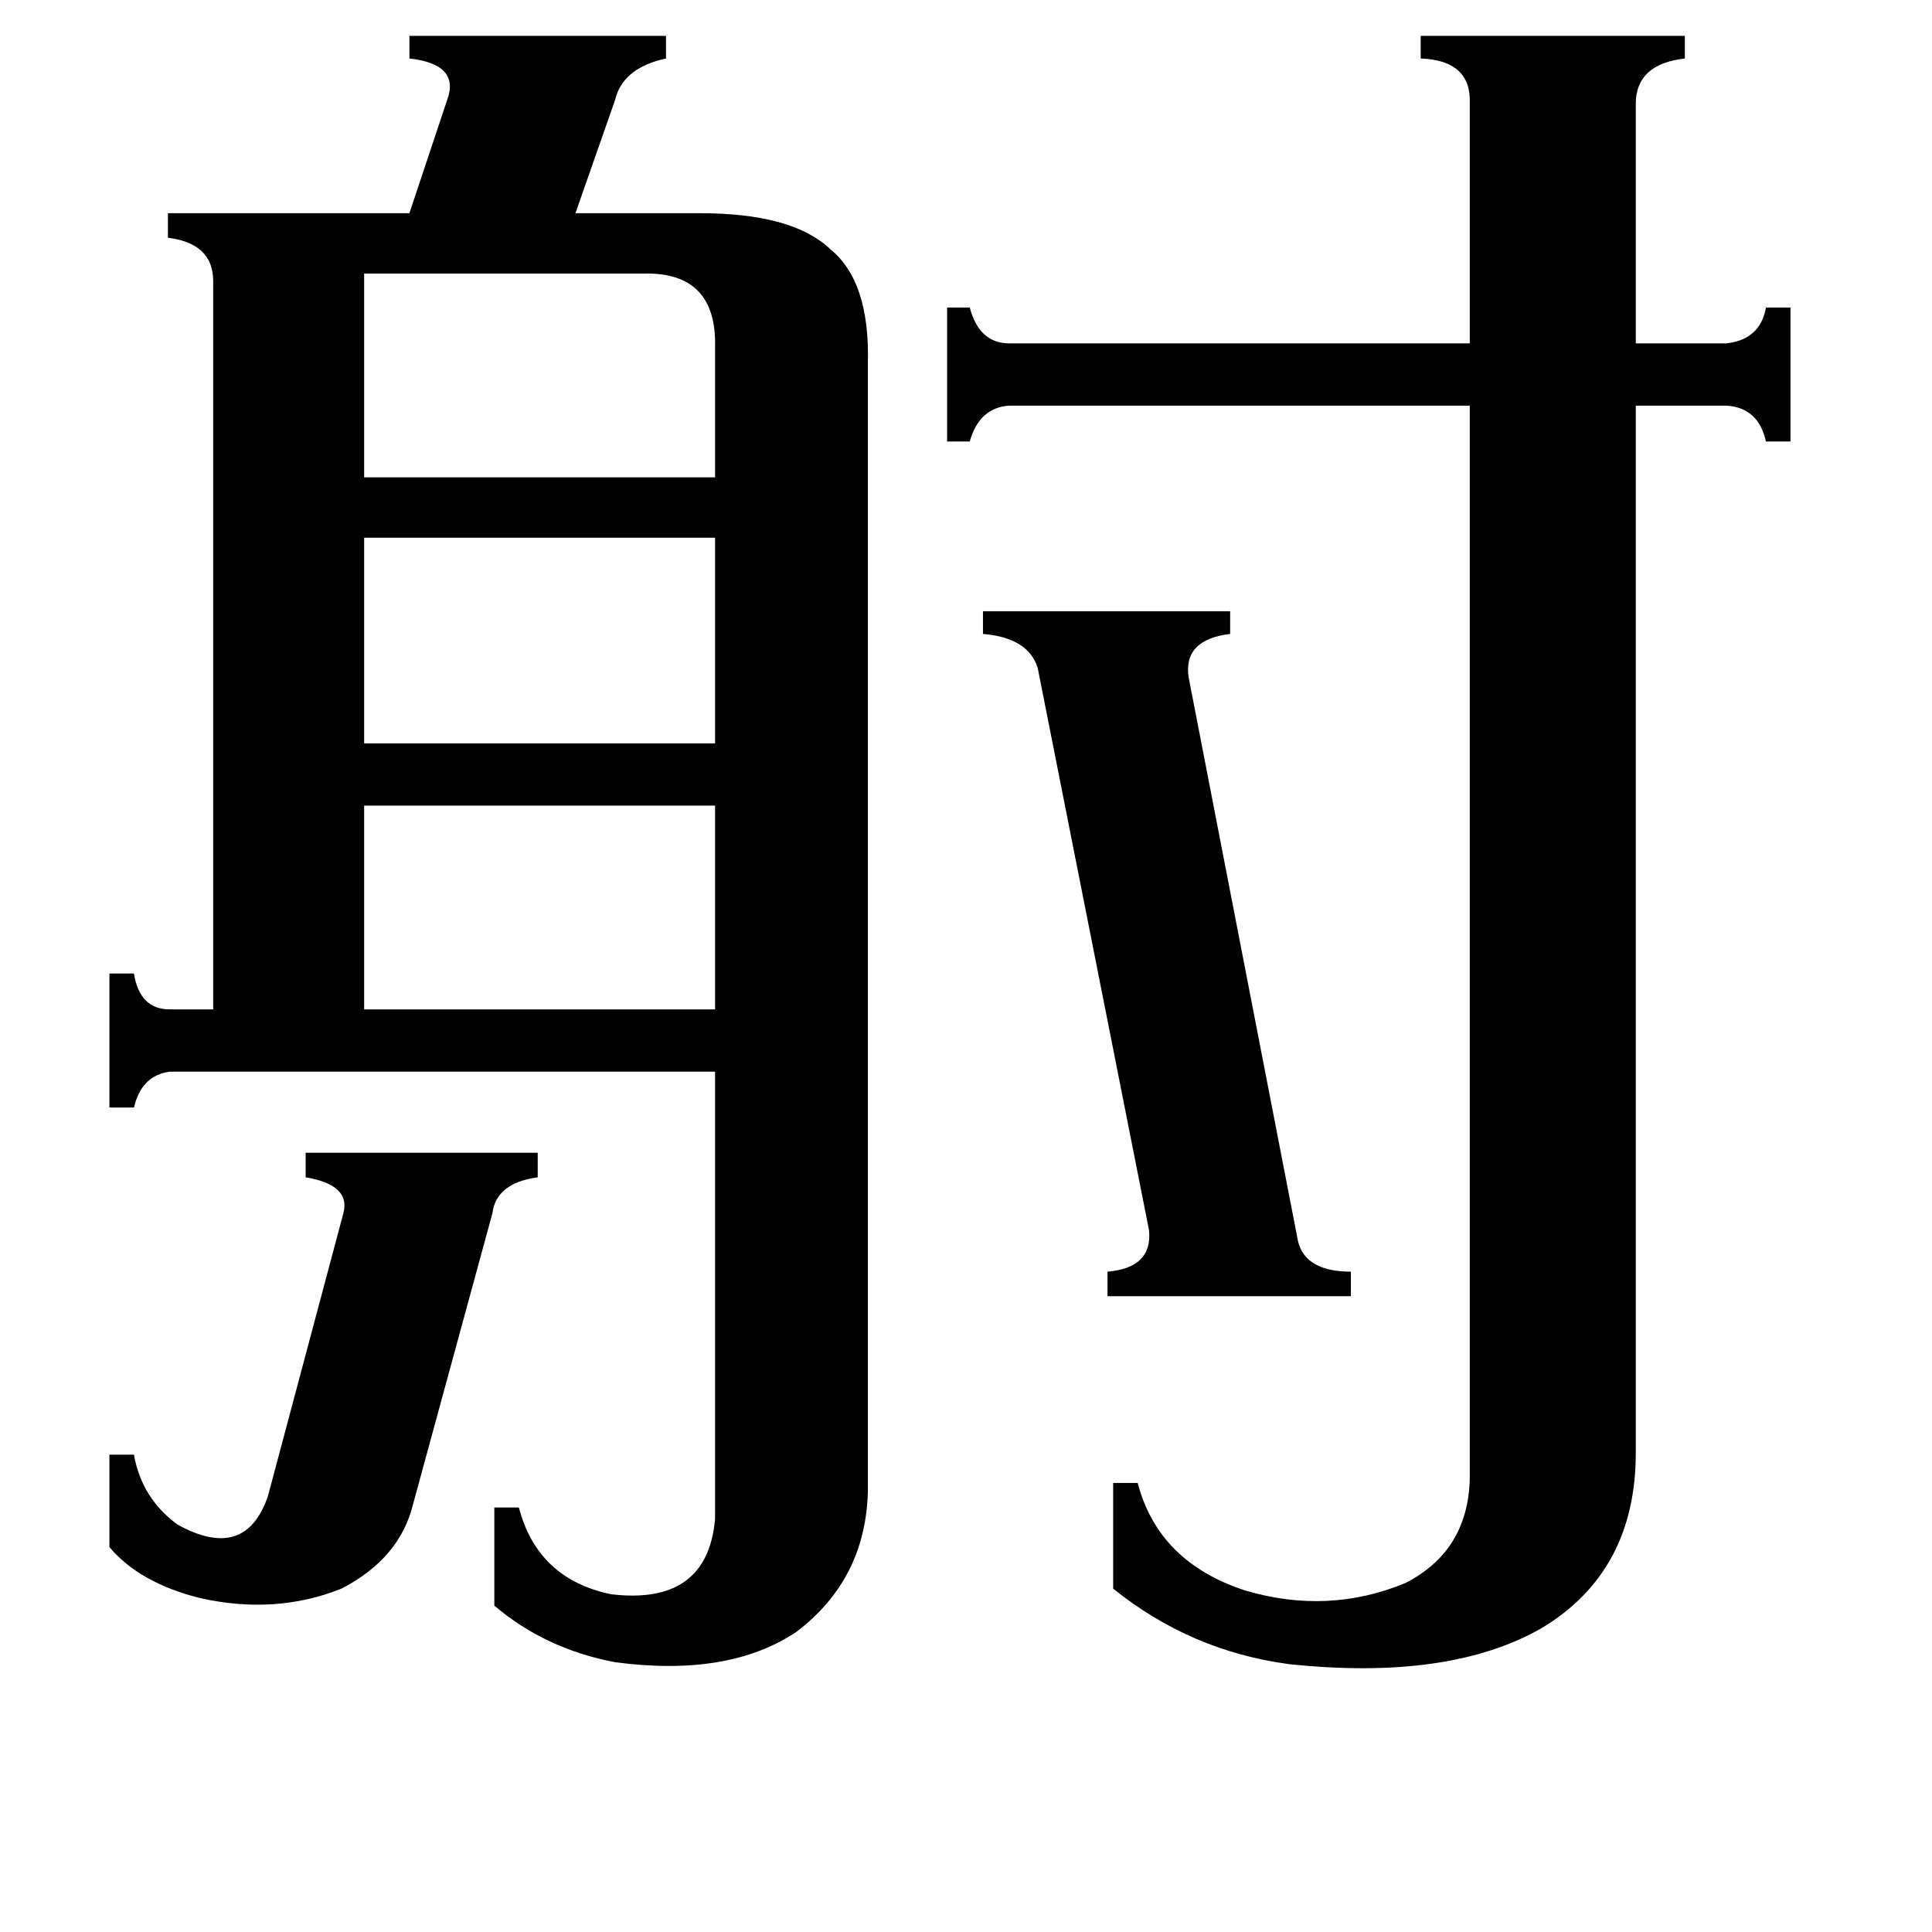 <svg xmlns="http://www.w3.org/2000/svg" viewBox="0 -800 1024 1024">
	<path fill="#000000" d="M379 -616Q380 -656 341 -655H193V-547H379ZM193 -373V-265H379V-373ZM193 -515V-406H379V-515ZM58 -29H71Q75 -6 94 8Q130 28 142 -7L182 -157Q186 -172 162 -176V-189H285V-176Q263 -173 261 -157L219 -3Q212 26 181 42Q146 56 106 47Q74 39 58 20ZM550 -446Q545 -462 521 -464V-476H652V-464Q627 -461 630 -441L688 -142Q692 -126 716 -126V-113H587V-126Q611 -128 609 -148ZM779 -745Q780 -768 753 -769V-781H893V-769Q867 -766 867 -745V-618H915Q933 -620 936 -637H949V-566H936Q932 -584 915 -585H867V-30Q867 33 817 63Q768 91 683 82Q631 75 590 42V-14H603Q614 28 660 43Q704 56 745 39Q778 22 779 -16V-585H535Q519 -584 514 -566H502V-637H514Q519 -618 535 -618H779ZM326 -747L305 -687H371Q420 -687 440 -668Q461 -651 460 -608V-10Q459 37 422 65Q386 89 326 81Q289 74 262 51V-1H275Q285 37 324 45Q375 51 379 5V-232H90Q75 -230 71 -213H58V-284H71Q74 -265 90 -265H113V-651Q113 -671 89 -674V-687H217L237 -747Q244 -766 217 -769V-781H353V-769Q330 -764 326 -747Z"/>
</svg>